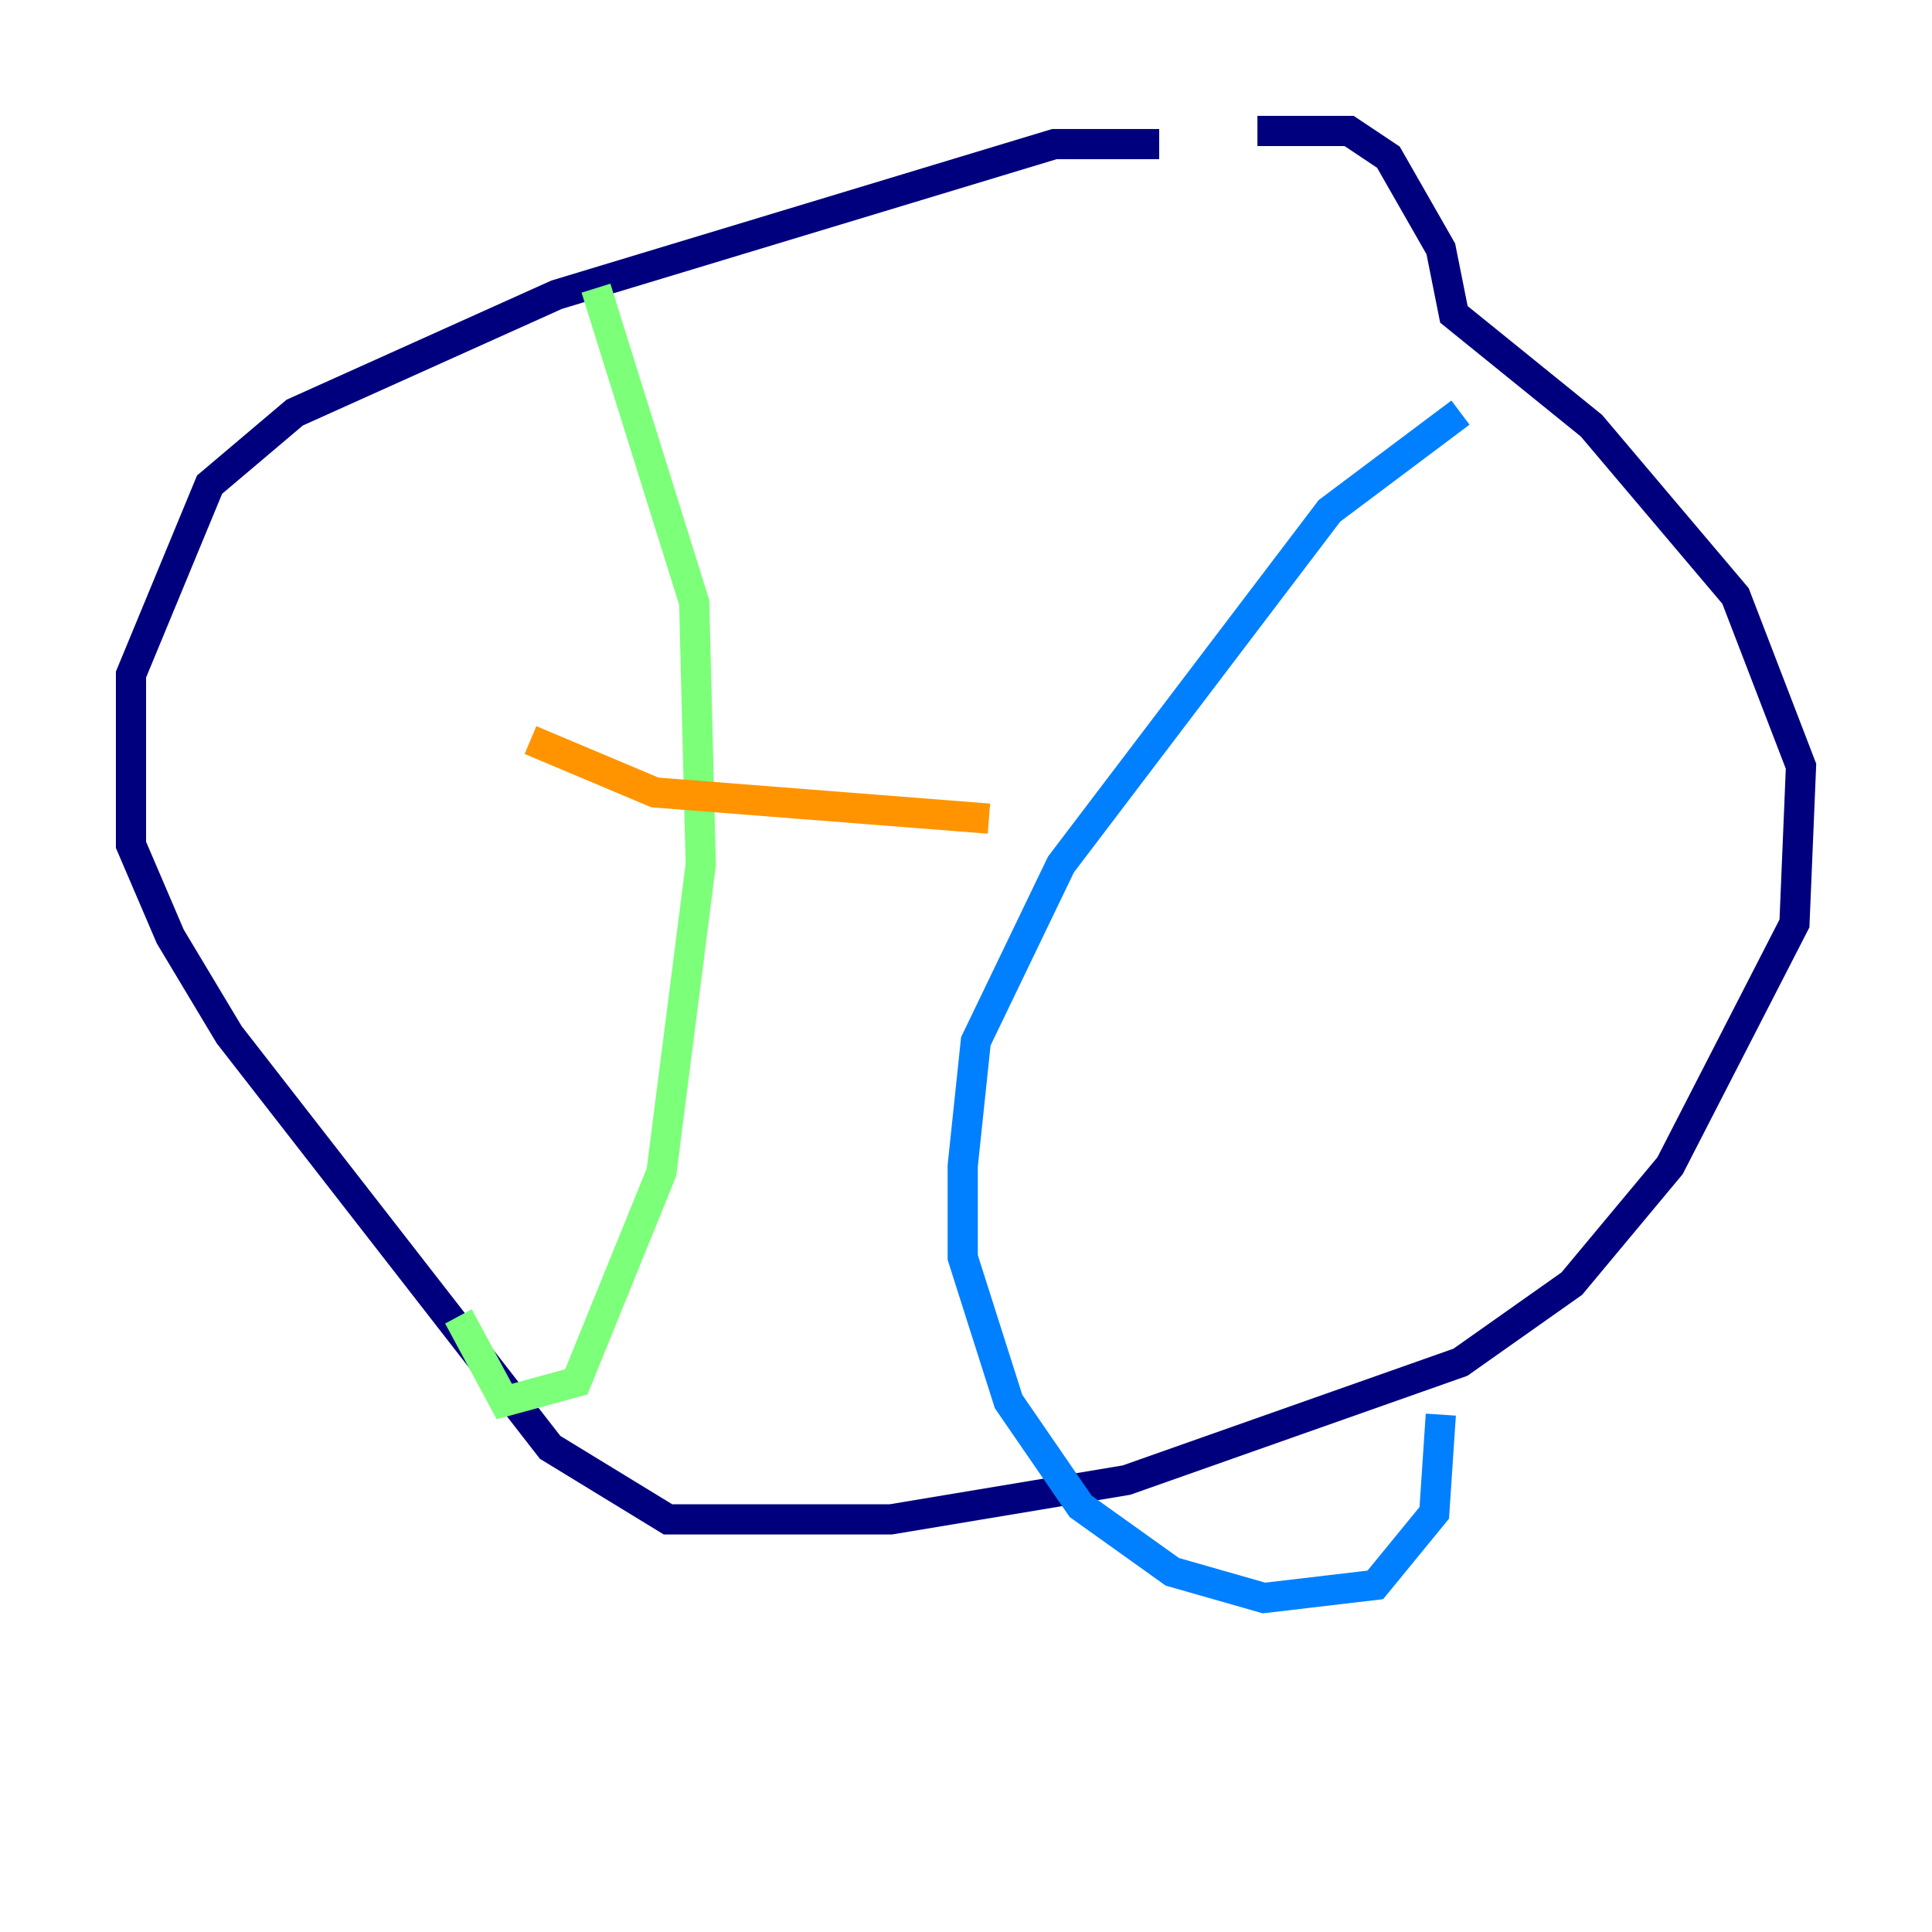 <?xml version="1.0" encoding="utf-8" ?>
<svg baseProfile="tiny" height="128" version="1.2" viewBox="0,0,128,128" width="128" xmlns="http://www.w3.org/2000/svg" xmlns:ev="http://www.w3.org/2001/xml-events" xmlns:xlink="http://www.w3.org/1999/xlink"><defs /><polyline fill="none" points="76.8,9.546 69.858,9.546 36.881,19.525 19.525,27.336 13.885,32.108 8.678,44.691 8.678,55.973 11.281,62.047 15.186,68.556 36.447,95.891 44.258,100.664 59.01,100.664 74.63,98.061 96.759,90.251 104.136,85.044 110.644,77.234 118.888,61.18 119.322,50.766 114.983,39.485 105.437,28.203 96.325,20.827 95.458,16.488 91.986,10.414 89.383,8.678 83.308,8.678" stroke="#00007f" stroke-width="2" /><polyline fill="none" points="96.759,27.336 88.081,33.844 70.291,57.275 64.651,68.99 63.783,77.234 63.783,83.308 66.82,92.854 71.593,99.797 77.668,104.136 83.742,105.871 91.119,105.003 95.024,100.231 95.458,93.722" stroke="#0080ff" stroke-width="2" /><polyline fill="none" points="39.485,19.091 45.993,39.919 46.427,57.275 43.824,77.668 38.183,91.552 33.41,92.854 30.373,87.214" stroke="#7cff79" stroke-width="2" /><polyline fill="none" points="35.146,49.031 43.39,52.502 65.519,54.237" stroke="#ff9400" stroke-width="2" /><polyline fill="none" points="28.637,73.329 28.637,73.329" stroke="#7f0000" stroke-width="2" /></svg>